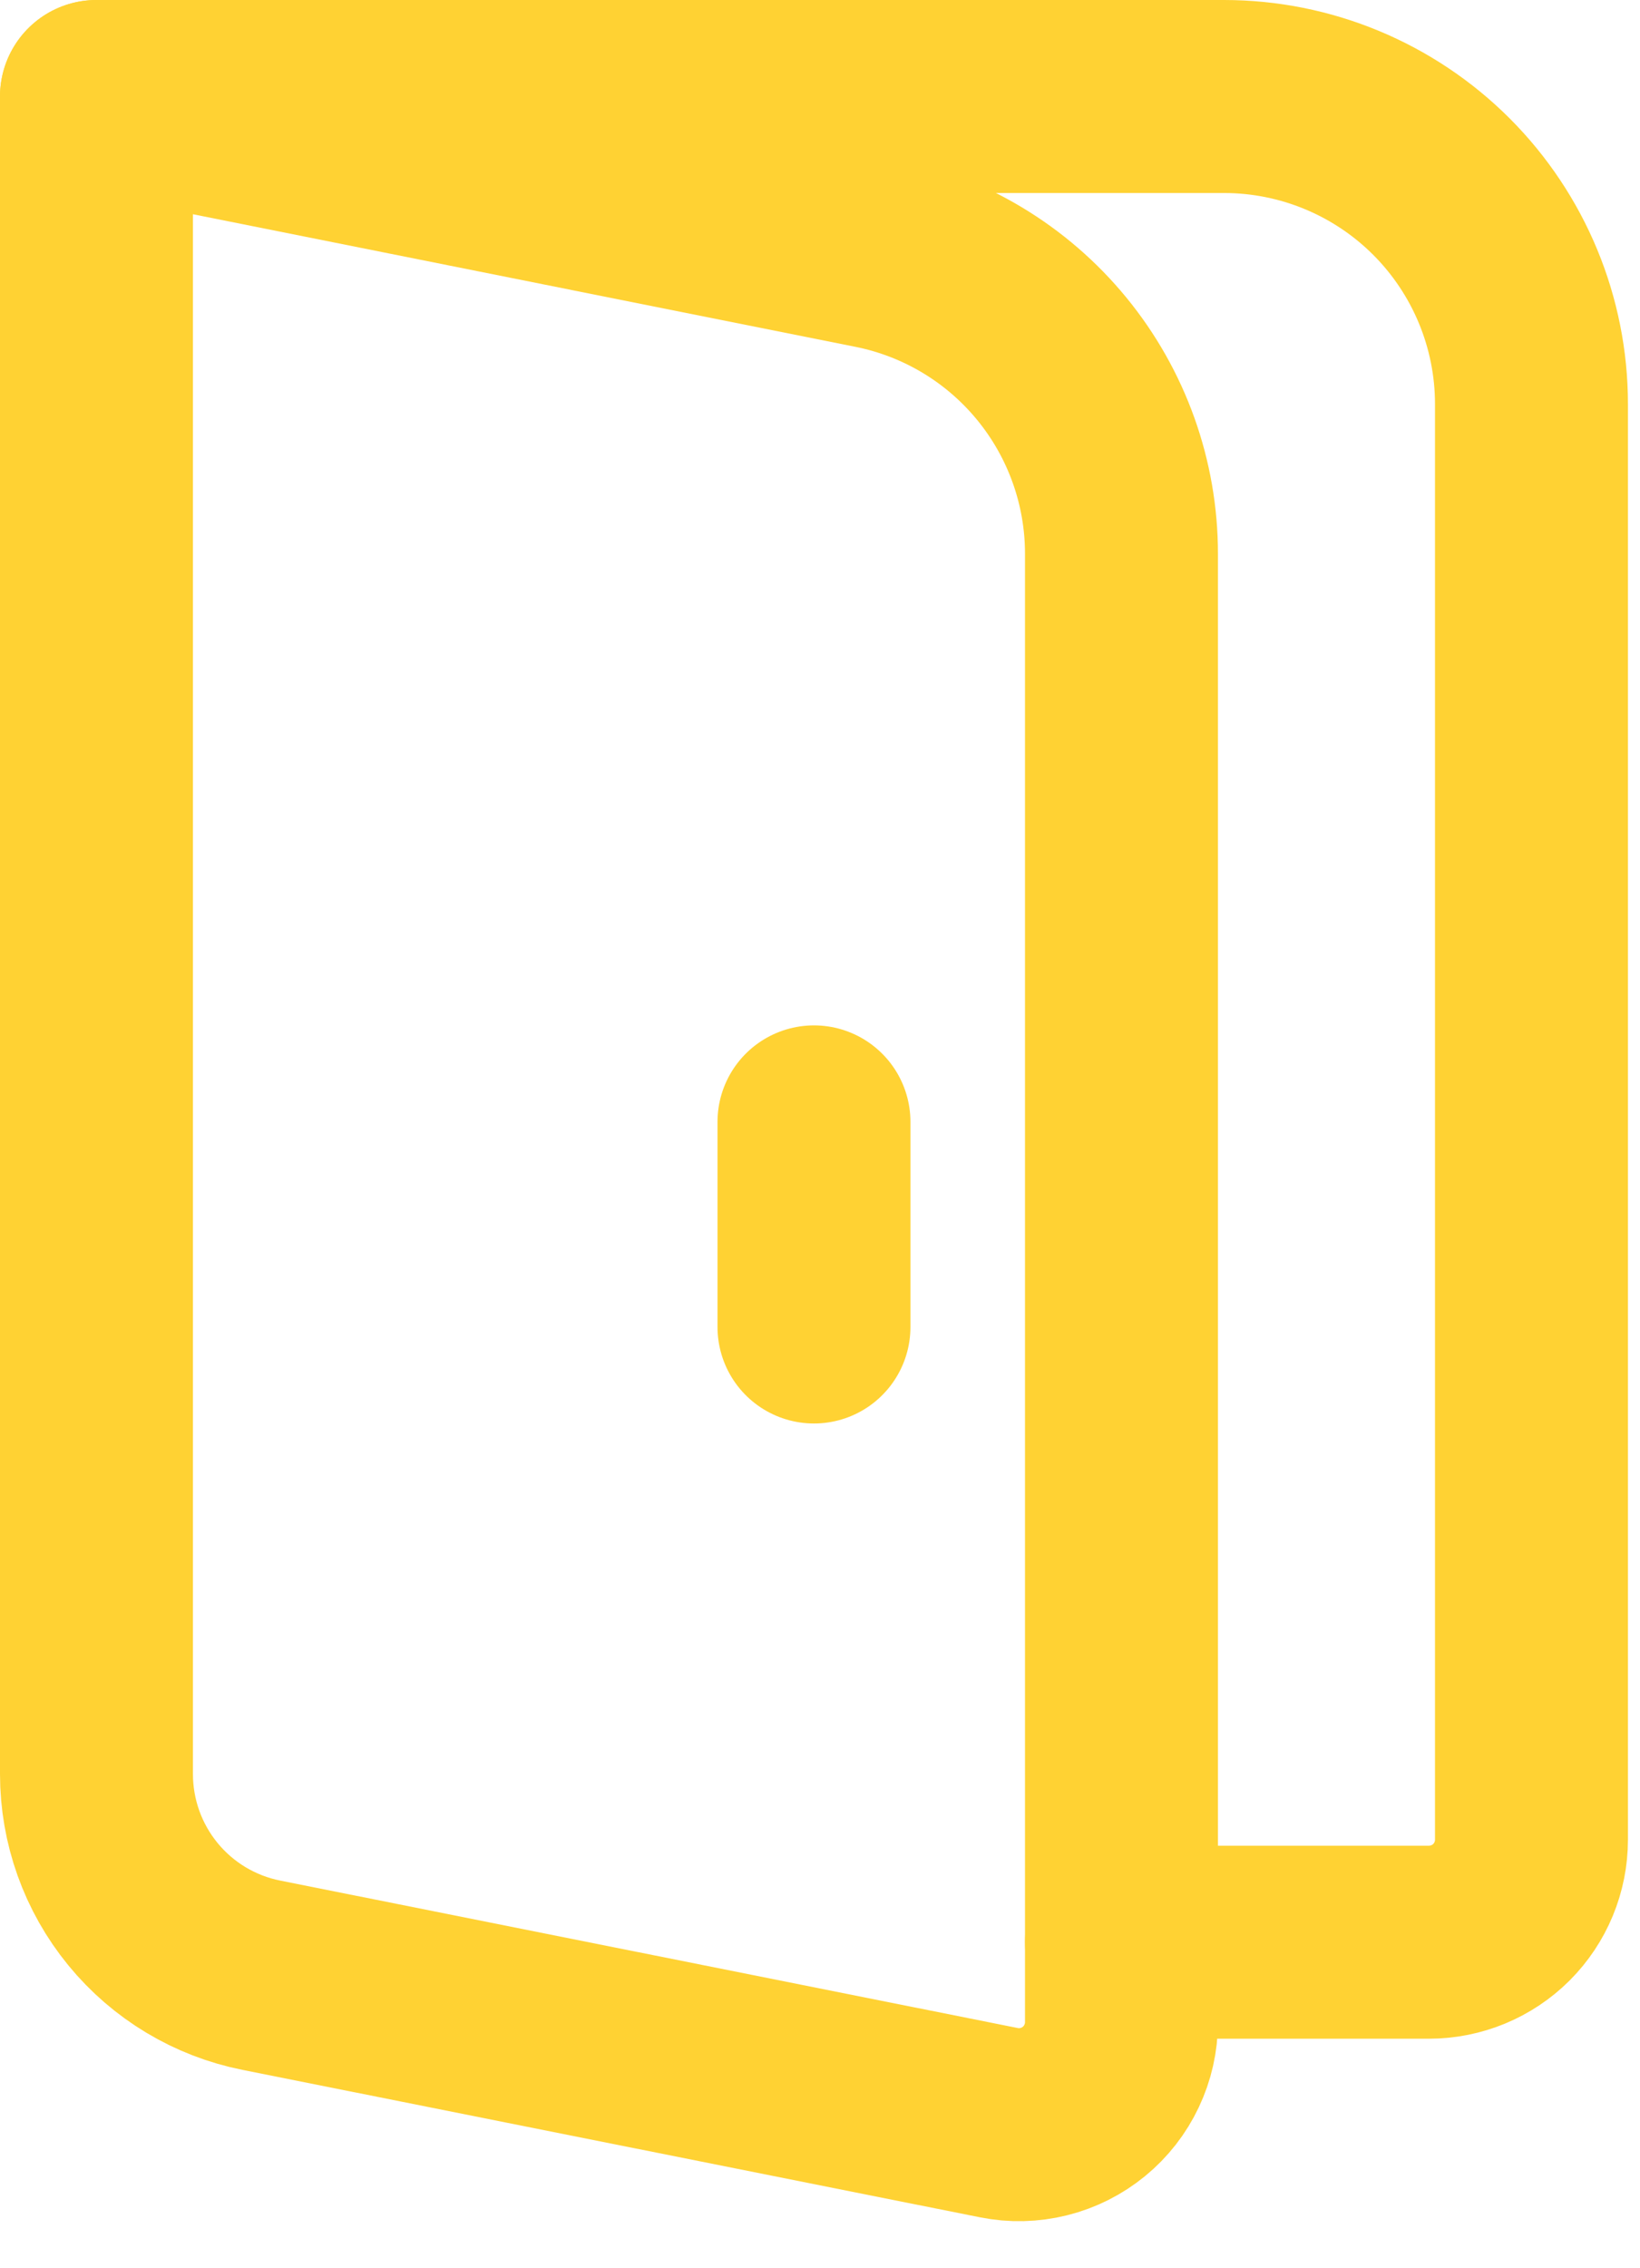 <svg width="34" height="47" viewBox="0 0 34 47" fill="none" xmlns="http://www.w3.org/2000/svg">
<path d="M2 2H25.375C27.066 2 28.687 2.672 29.883 3.867C31.078 5.063 31.75 6.684 31.75 8.375V38.125C31.75 38.689 31.526 39.229 31.128 39.628C30.729 40.026 30.189 40.25 29.625 40.25H23.25" stroke="#FFD233" stroke-width="4" stroke-linecap="round" stroke-linejoin="round"/>
<path d="M16.875 23.25V27.5M2 2L18.125 5.226C19.57 5.515 20.87 6.295 21.804 7.434C22.739 8.574 23.25 10.002 23.25 11.475V41.907C23.25 42.222 23.18 42.532 23.045 42.816C22.911 43.1 22.715 43.351 22.472 43.55C22.229 43.749 21.945 43.892 21.64 43.968C21.335 44.044 21.017 44.052 20.709 43.99L5.417 40.934C4.453 40.742 3.586 40.221 2.963 39.461C2.34 38.7 2 37.748 2 36.765V2Z" stroke="#FFD233" stroke-width="4" stroke-linecap="round" stroke-linejoin="round"/>
</svg>
